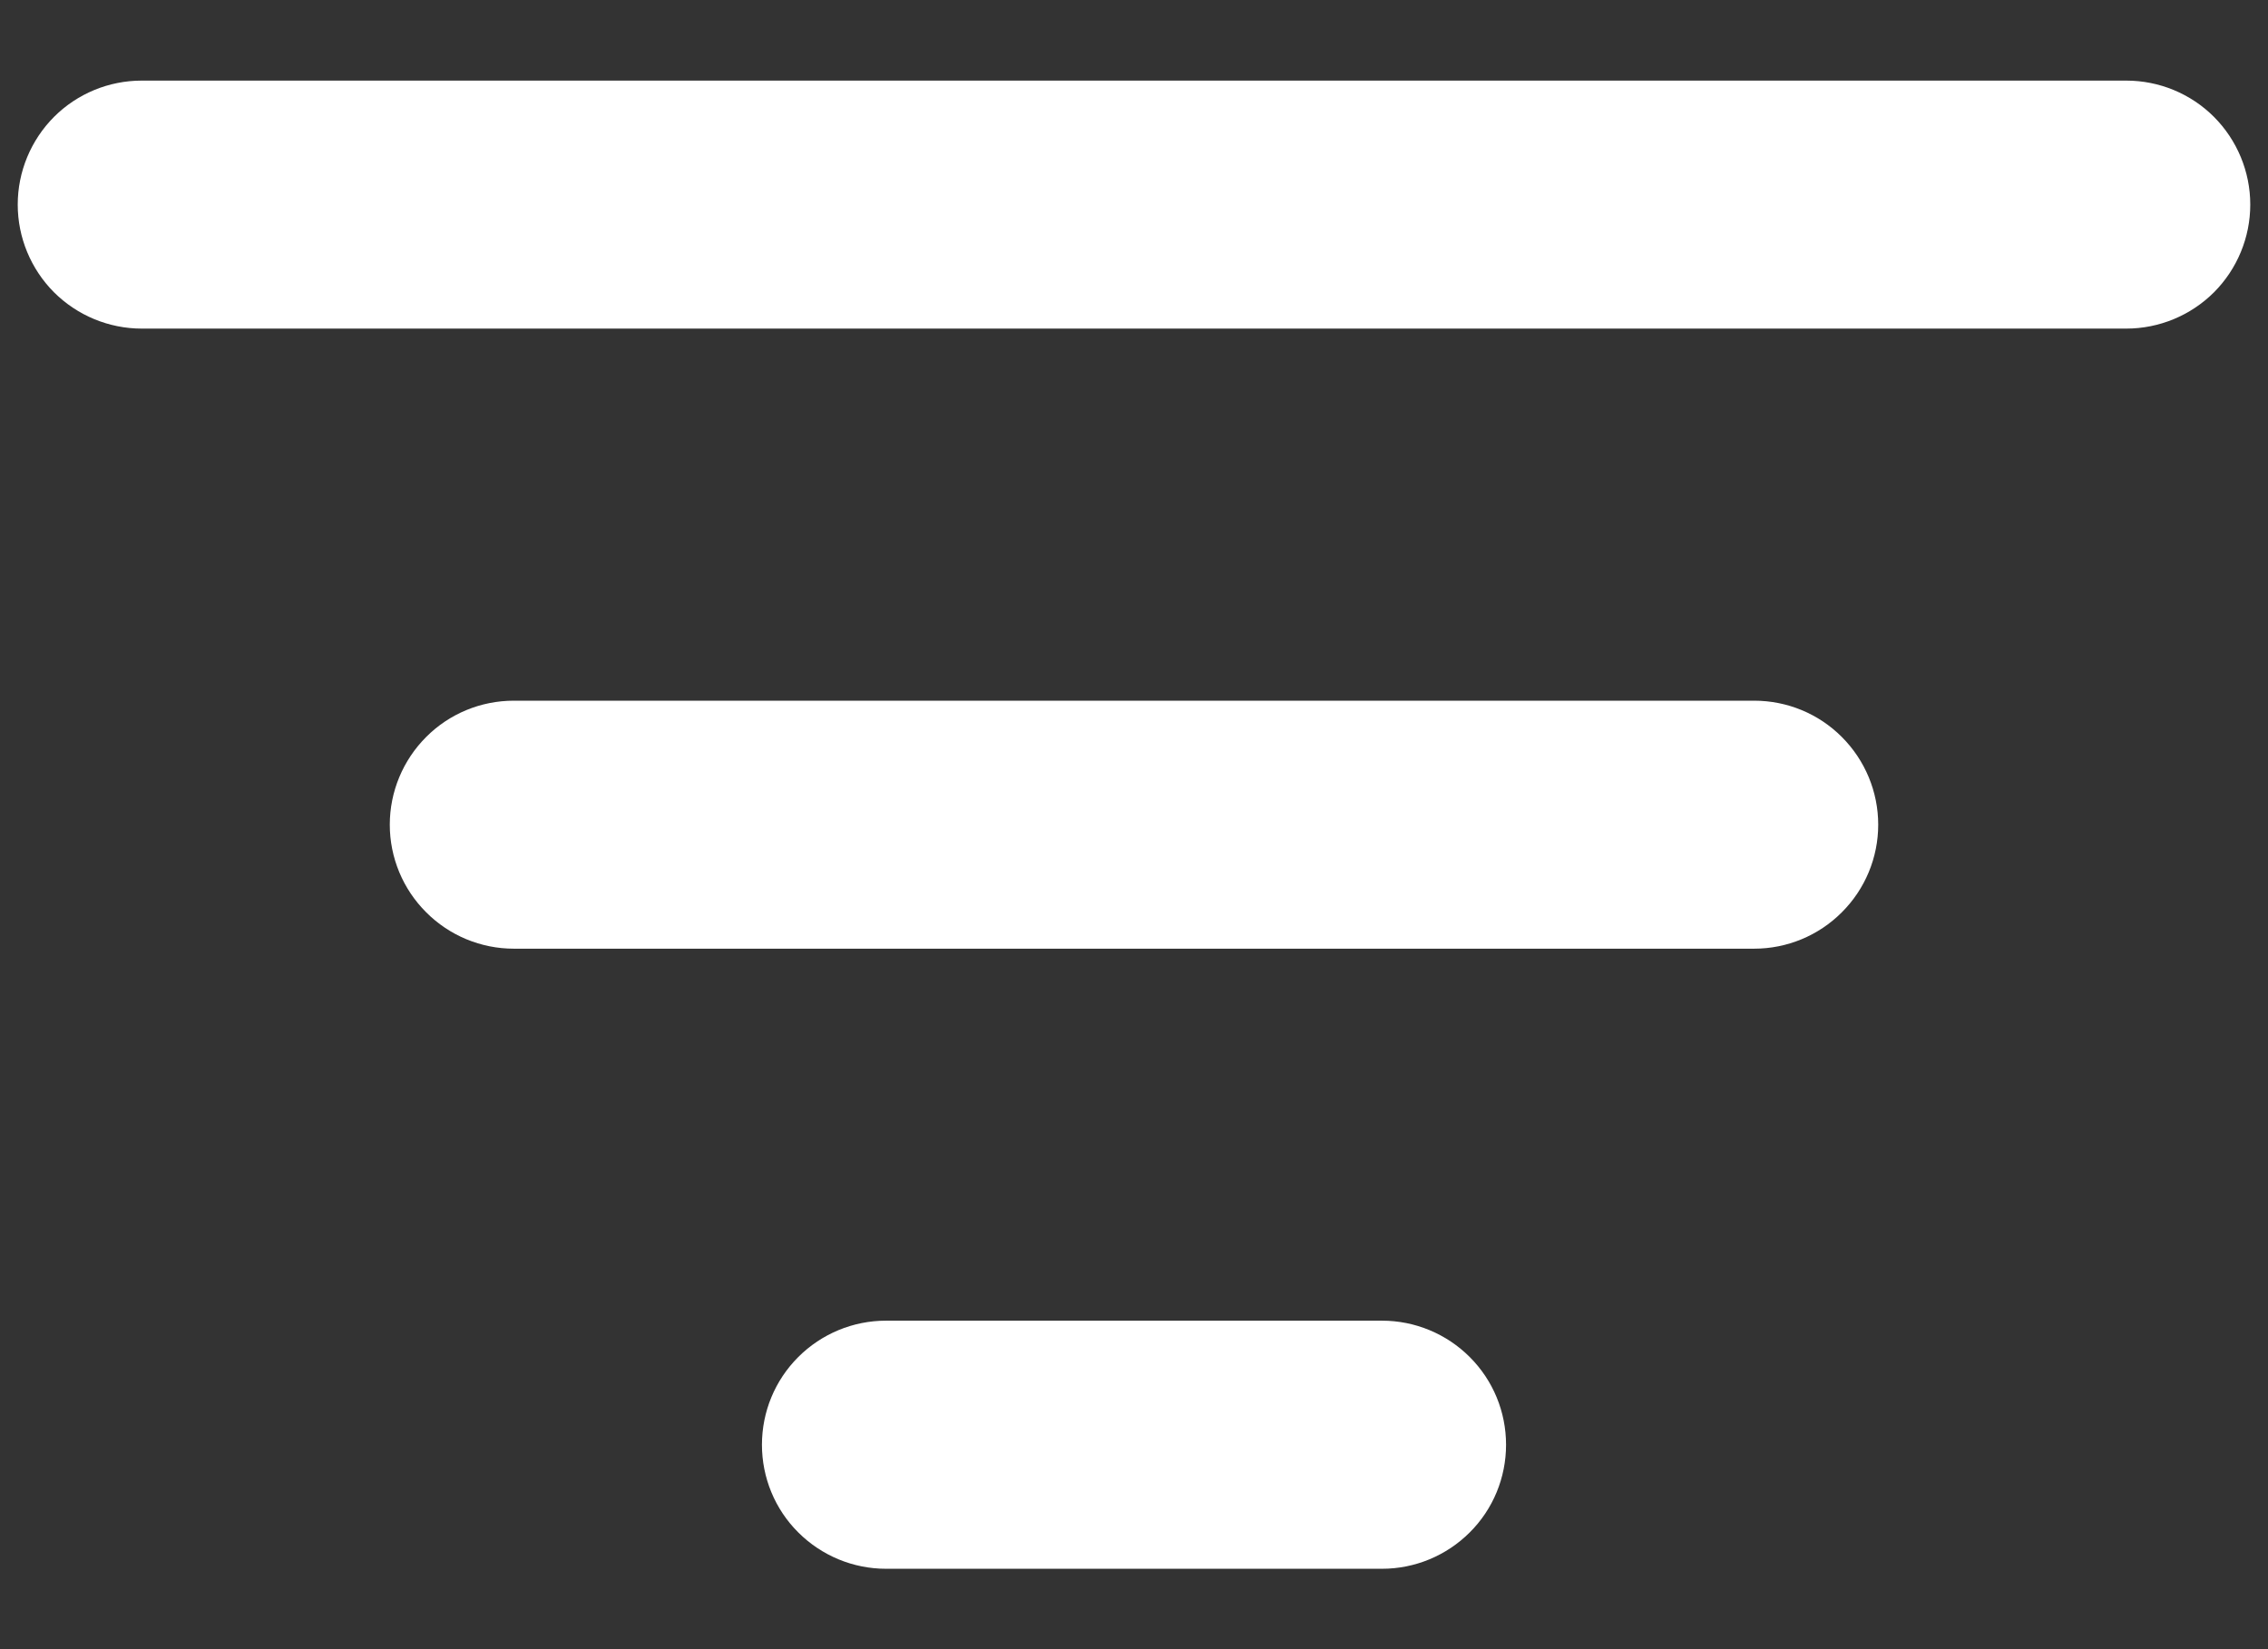 <svg width="22" height="16" viewBox="0 0 22 16" fill="none" xmlns="http://www.w3.org/2000/svg">
<rect x="0" y="0" width="22" height="16" fill="#333333" stroke="none"/>
<path fill-rule="evenodd" clip-rule="evenodd" d="M0.172 1.985C0.172 1.666 0.299 1.36 0.524 1.134C0.75 0.908 1.056 0.782 1.375 0.782H20.625C20.944 0.782 21.25 0.908 21.476 1.134C21.701 1.36 21.828 1.666 21.828 1.985C21.828 2.304 21.701 2.61 21.476 2.836C21.25 3.061 20.944 3.188 20.625 3.188H1.375C1.056 3.188 0.75 3.061 0.524 2.836C0.299 2.61 0.172 2.304 0.172 1.985ZM3.781 8.001C3.781 7.682 3.908 7.376 4.134 7.15C4.359 6.924 4.665 6.798 4.984 6.798H17.016C17.335 6.798 17.641 6.924 17.866 7.15C18.092 7.376 18.219 7.682 18.219 8.001C18.219 8.32 18.092 8.626 17.866 8.851C17.641 9.077 17.335 9.204 17.016 9.204H4.984C4.665 9.204 4.359 9.077 4.134 8.851C3.908 8.626 3.781 8.32 3.781 8.001ZM7.391 14.017C7.391 13.697 7.517 13.392 7.743 13.166C7.969 12.94 8.275 12.813 8.594 12.813H13.406C13.725 12.813 14.031 12.94 14.257 13.166C14.483 13.392 14.609 13.697 14.609 14.017C14.609 14.336 14.483 14.642 14.257 14.867C14.031 15.093 13.725 15.22 13.406 15.22H8.594C8.275 15.22 7.969 15.093 7.743 14.867C7.517 14.642 7.391 14.336 7.391 14.017Z" fill="white"/>
</svg>
